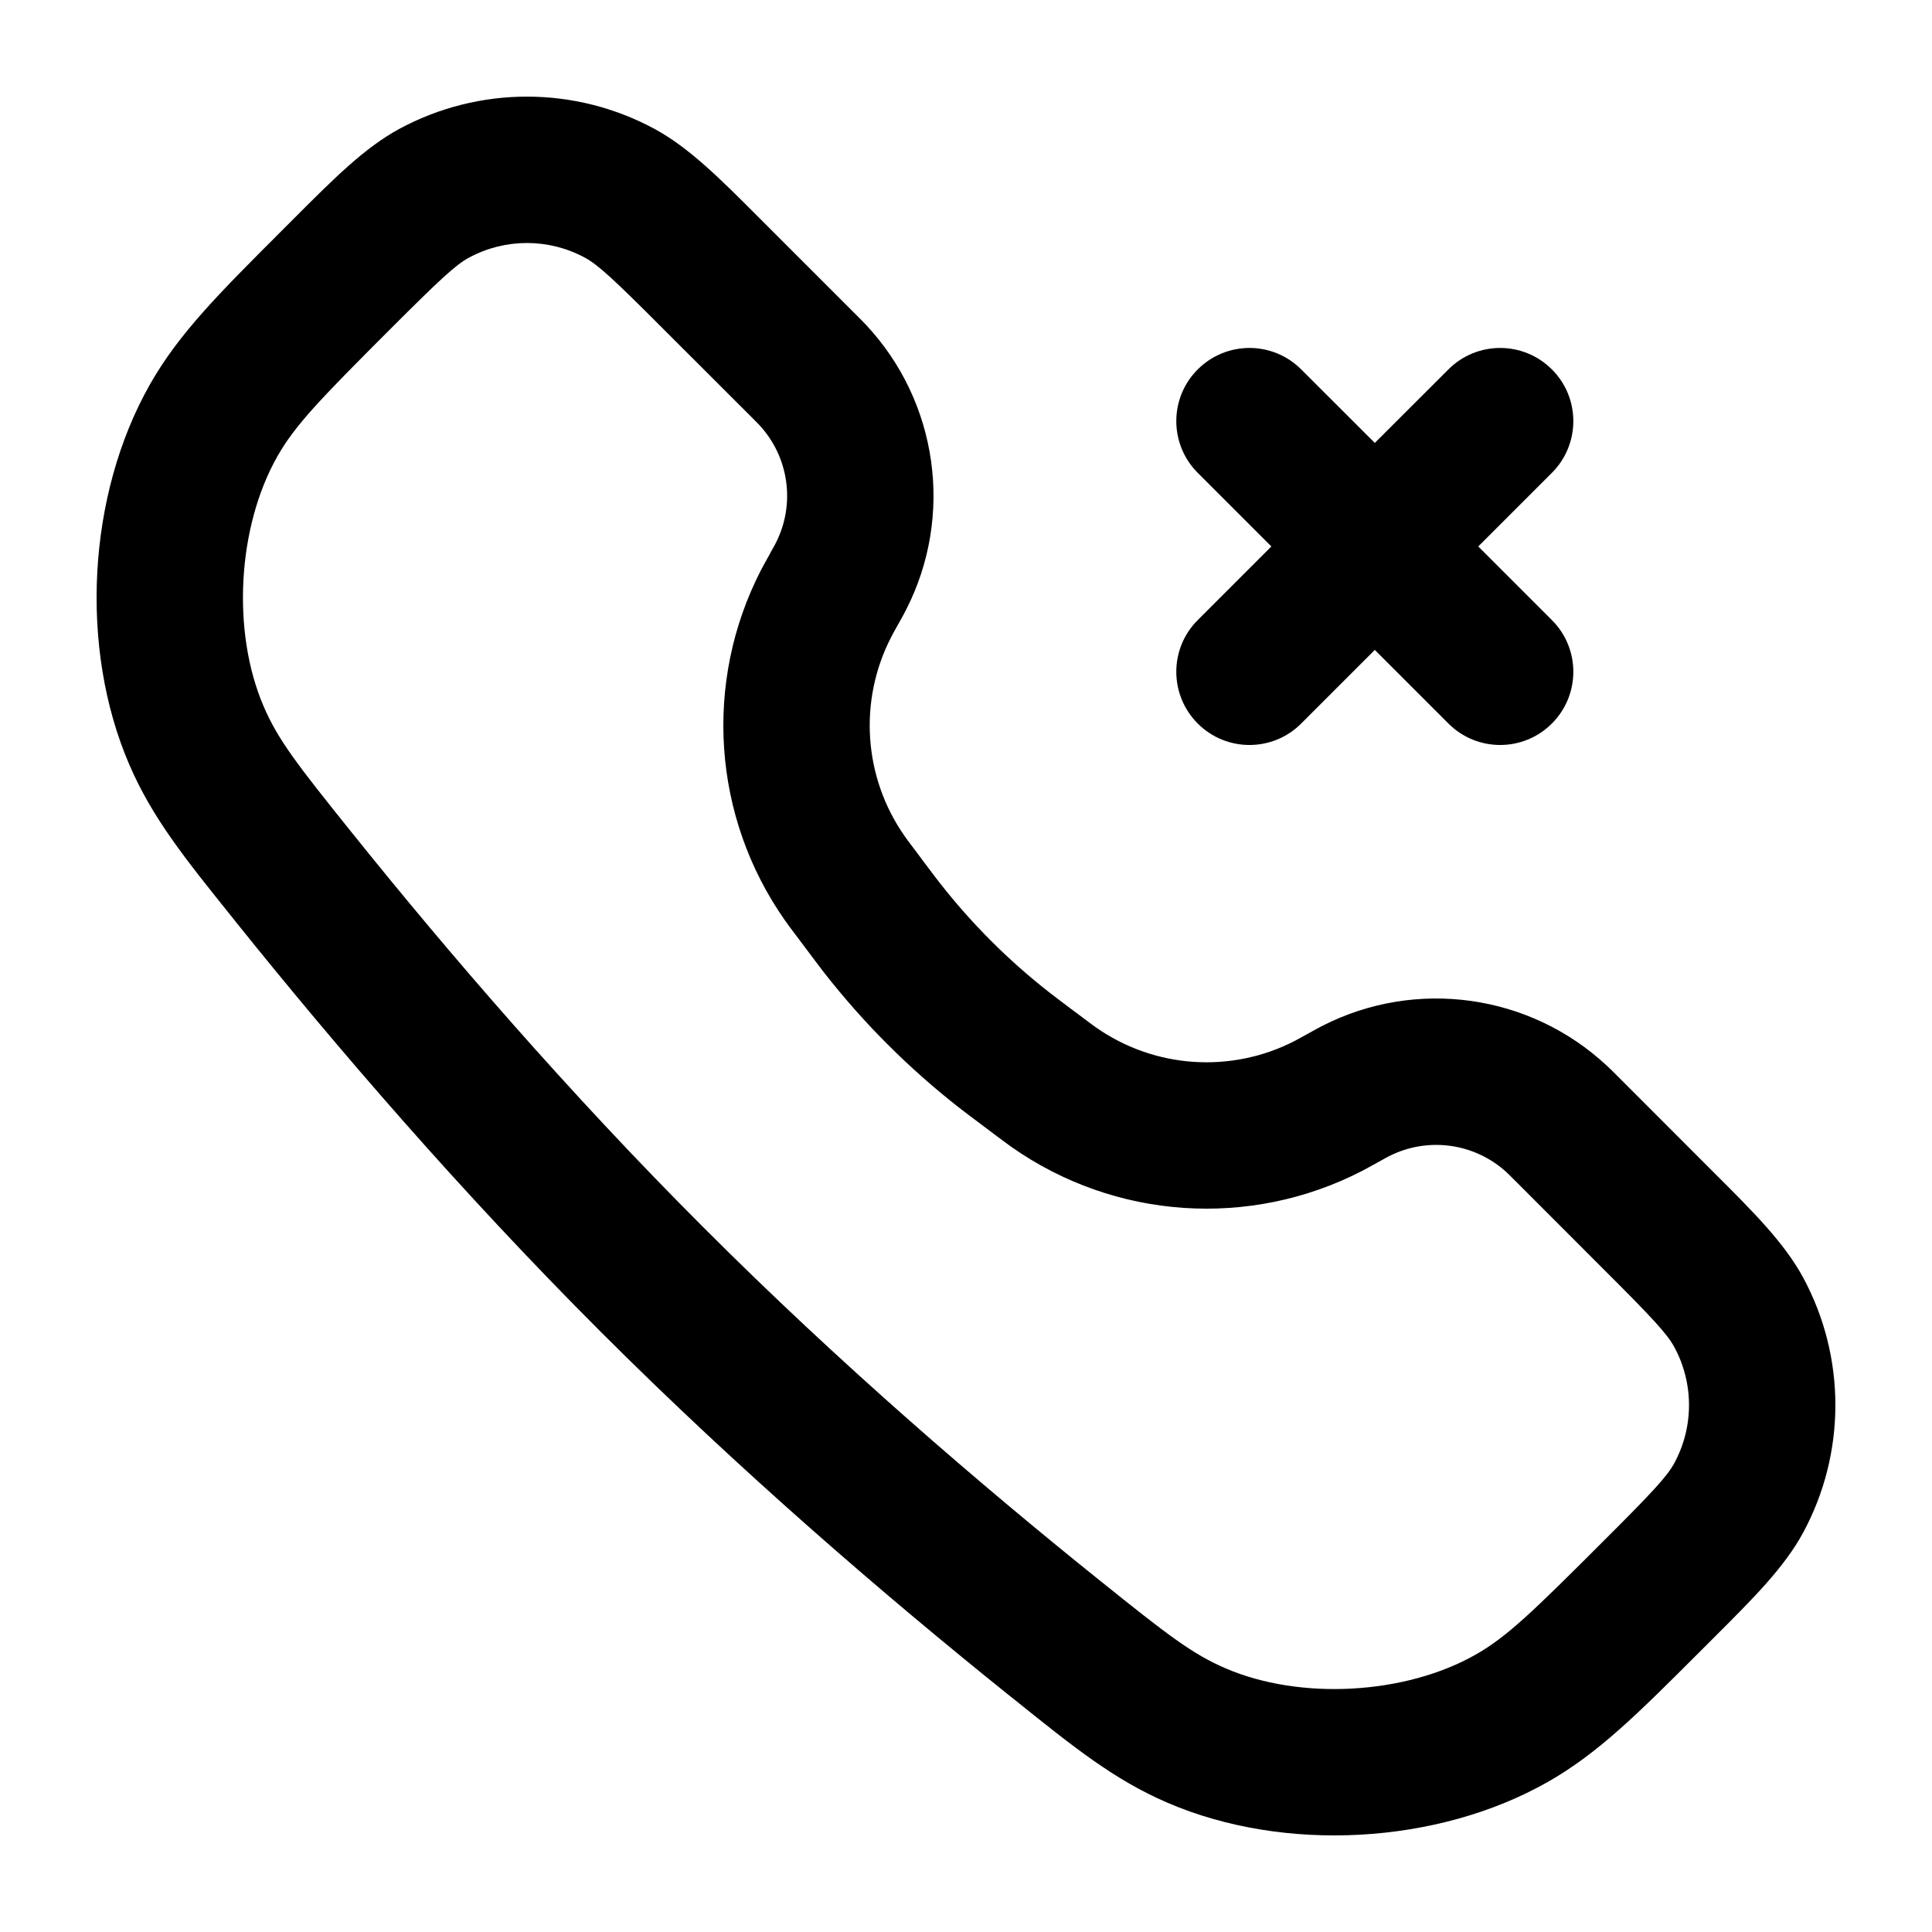 <svg width="20" height="20" viewBox="0 0 20 20" fill="currentcolor" xmlns="http://www.w3.org/2000/svg">
  <path fill-rule="evenodd" d="M3.045 2.26L2.895 2.41C2.266 3.039 1.85 3.455 1.553 3.978C0.904 5.121 0.818 6.707 1.338 7.914C1.576 8.466 1.909 8.88 2.407 9.5L2.457 9.563C3.48 10.837 4.767 12.335 6.216 13.784C7.665 15.233 9.163 16.52 10.437 17.543L10.5 17.593C11.12 18.091 11.534 18.424 12.086 18.662C13.293 19.182 14.879 19.096 16.022 18.447C16.545 18.15 16.961 17.734 17.59 17.105L17.74 16.955C18.153 16.543 18.472 16.224 18.666 15.866C19.111 15.042 19.111 14.049 18.666 13.225C18.472 12.867 18.153 12.548 17.74 12.136L16.745 11.14C16.703 11.098 16.669 11.064 16.635 11.033C15.838 10.289 14.659 10.124 13.688 10.62C13.647 10.641 13.604 10.665 13.552 10.694L13.543 10.699C13.458 10.746 13.429 10.762 13.404 10.775C12.745 11.115 11.95 11.061 11.343 10.634C11.32 10.618 11.294 10.599 11.216 10.54L11.086 10.443C10.963 10.35 10.909 10.31 10.857 10.269C10.438 9.941 10.059 9.562 9.731 9.143C9.69 9.091 9.65 9.037 9.557 8.914L9.46 8.784C9.401 8.706 9.382 8.68 9.366 8.657C8.939 8.05 8.885 7.255 9.225 6.596C9.238 6.571 9.253 6.542 9.301 6.457L9.307 6.447C9.336 6.395 9.359 6.353 9.38 6.312C9.876 5.341 9.711 4.162 8.967 3.365C8.936 3.331 8.901 3.297 8.859 3.255L7.864 2.26C7.452 1.847 7.133 1.528 6.775 1.334C5.951 0.889 4.958 0.889 4.134 1.334C3.776 1.528 3.457 1.847 3.045 2.26ZM2.871 4.725C3.054 4.402 3.313 4.134 4.036 3.411C4.299 3.148 4.469 2.981 4.592 2.869C4.715 2.757 4.788 2.703 4.855 2.667C5.229 2.465 5.68 2.465 6.054 2.667C6.121 2.703 6.194 2.757 6.317 2.869C6.44 2.981 6.61 3.148 6.872 3.411L7.78 4.318C7.834 4.373 7.848 4.387 7.859 4.398C8.168 4.73 8.237 5.219 8.03 5.623C8.023 5.637 8.014 5.654 7.976 5.721L7.971 5.732C7.931 5.803 7.903 5.853 7.878 5.901C7.28 7.062 7.375 8.459 8.126 9.528C8.157 9.573 8.192 9.619 8.241 9.684L8.351 9.83C8.436 9.944 8.486 10.011 8.537 10.076C8.942 10.593 9.407 11.058 9.924 11.463C9.989 11.514 10.056 11.564 10.171 11.65L10.317 11.76C10.382 11.808 10.427 11.842 10.472 11.874C11.541 12.625 12.938 12.72 14.099 12.122C14.147 12.097 14.198 12.068 14.269 12.029L14.279 12.024C14.346 11.986 14.363 11.977 14.377 11.97C14.781 11.764 15.27 11.832 15.602 12.141C15.613 12.152 15.627 12.166 15.682 12.22L16.589 13.128C16.852 13.39 17.019 13.56 17.131 13.683C17.243 13.806 17.297 13.879 17.333 13.946C17.535 14.32 17.535 14.771 17.333 15.145C17.297 15.212 17.243 15.285 17.131 15.408C17.019 15.531 16.852 15.701 16.589 15.963C15.866 16.686 15.598 16.946 15.275 17.129C14.544 17.544 13.457 17.603 12.686 17.27C12.342 17.122 12.087 16.925 11.386 16.362C10.141 15.363 8.687 14.112 7.288 12.712C5.888 11.313 4.637 9.859 3.638 8.614C3.075 7.913 2.878 7.658 2.73 7.314C2.397 6.543 2.456 5.456 2.871 4.725Z" fill="currentcolor" />
  <path d="M13.47 3.824C13.174 3.528 12.695 3.528 12.399 3.824C12.103 4.119 12.103 4.599 12.399 4.895L13.161 5.657L12.399 6.419C12.103 6.714 12.103 7.194 12.399 7.49C12.695 7.786 13.174 7.786 13.47 7.49L14.232 6.728L14.994 7.49C15.29 7.786 15.769 7.786 16.065 7.49C16.361 7.194 16.361 6.714 16.065 6.419L15.303 5.657L16.065 4.895C16.361 4.599 16.361 4.119 16.065 3.824C15.769 3.528 15.29 3.528 14.994 3.824L14.232 4.585L13.47 3.824Z" fill="currentcolor" />
</svg>
